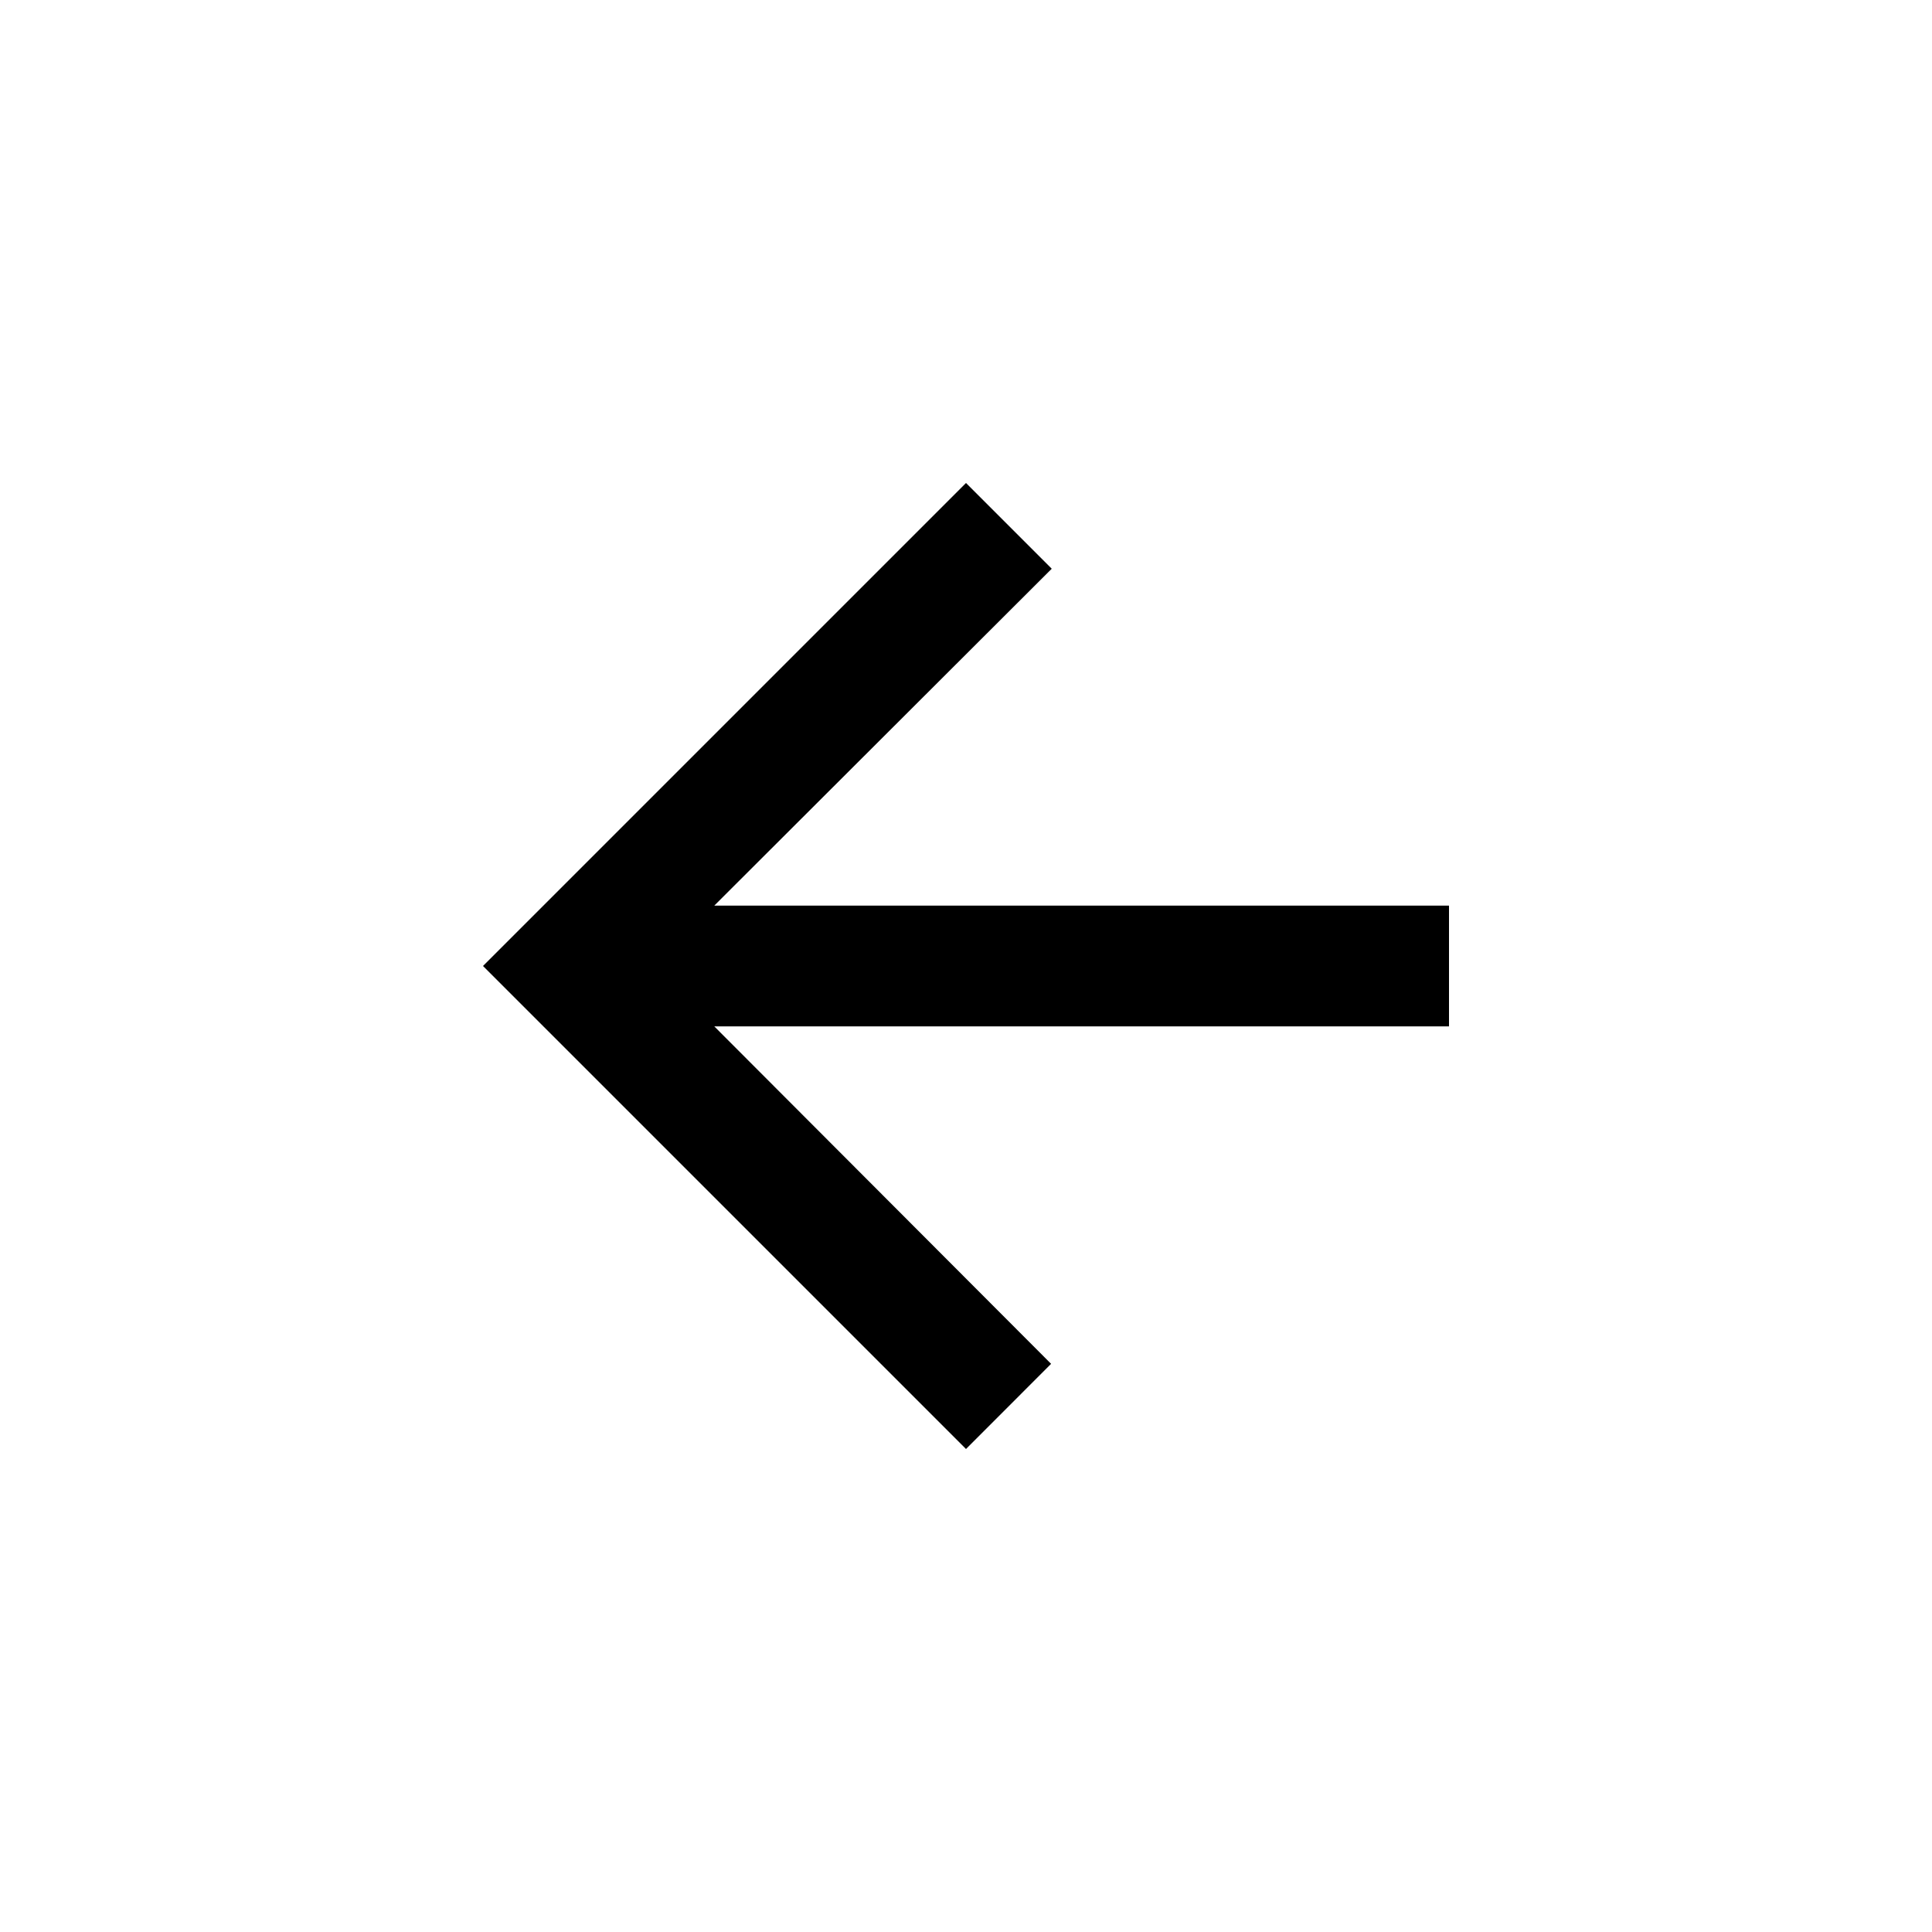 <svg width="24" height="24" viewBox="0 0 24 24" fill="none"
     xmlns="http://www.w3.org/2000/svg">
    <path d="M12 18L13.057 16.942L8.873 12.75L18 12.75L18 11.25L8.873 11.25L13.065 7.065L12 6L6 12L12 18Z"
          fill="currentColor"/>
</svg>
